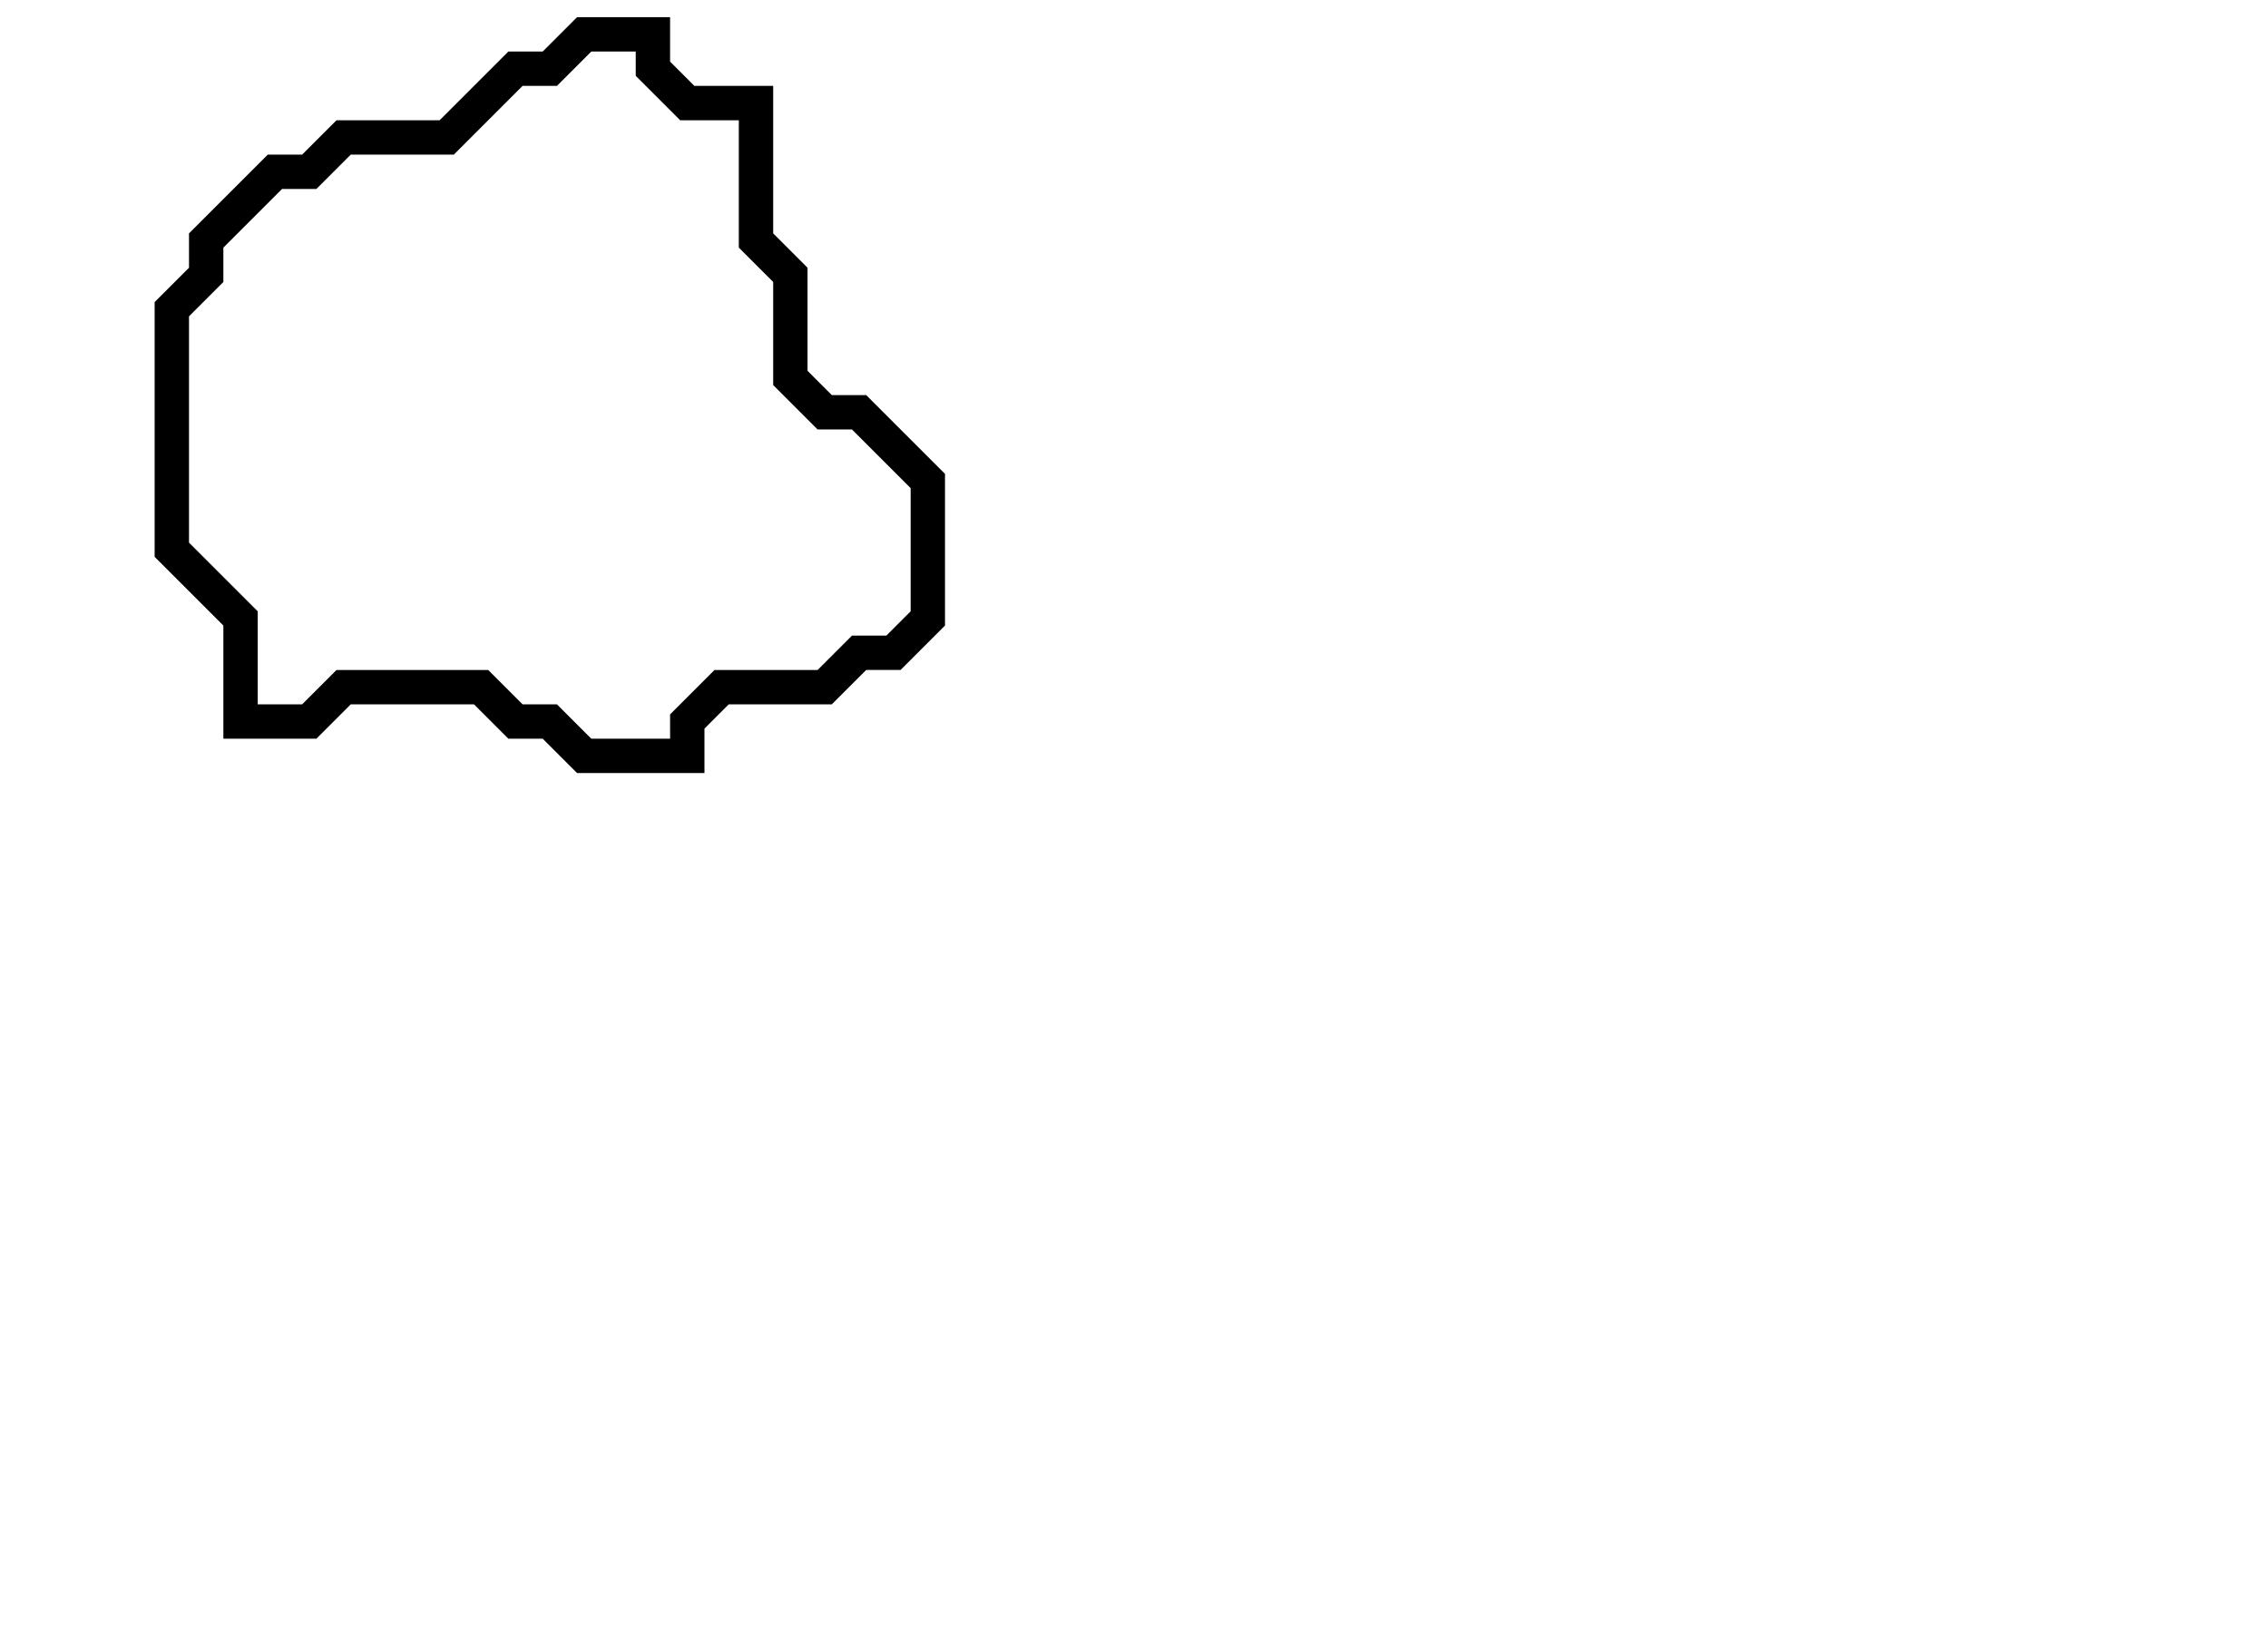 <svg xmlns="http://www.w3.org/2000/svg" width="66" height="48">
  <path d="M 17,1 L 16,2 L 15,2 L 13,4 L 10,4 L 9,5 L 8,5 L 6,7 L 6,8 L 5,9 L 5,16 L 7,18 L 7,21 L 9,21 L 10,20 L 14,20 L 15,21 L 16,21 L 17,22 L 20,22 L 20,21 L 21,20 L 24,20 L 25,19 L 26,19 L 27,18 L 27,14 L 25,12 L 24,12 L 23,11 L 23,8 L 22,7 L 22,3 L 20,3 L 19,2 L 19,1 Z" fill="none" stroke="black" stroke-width="1"/>
</svg>